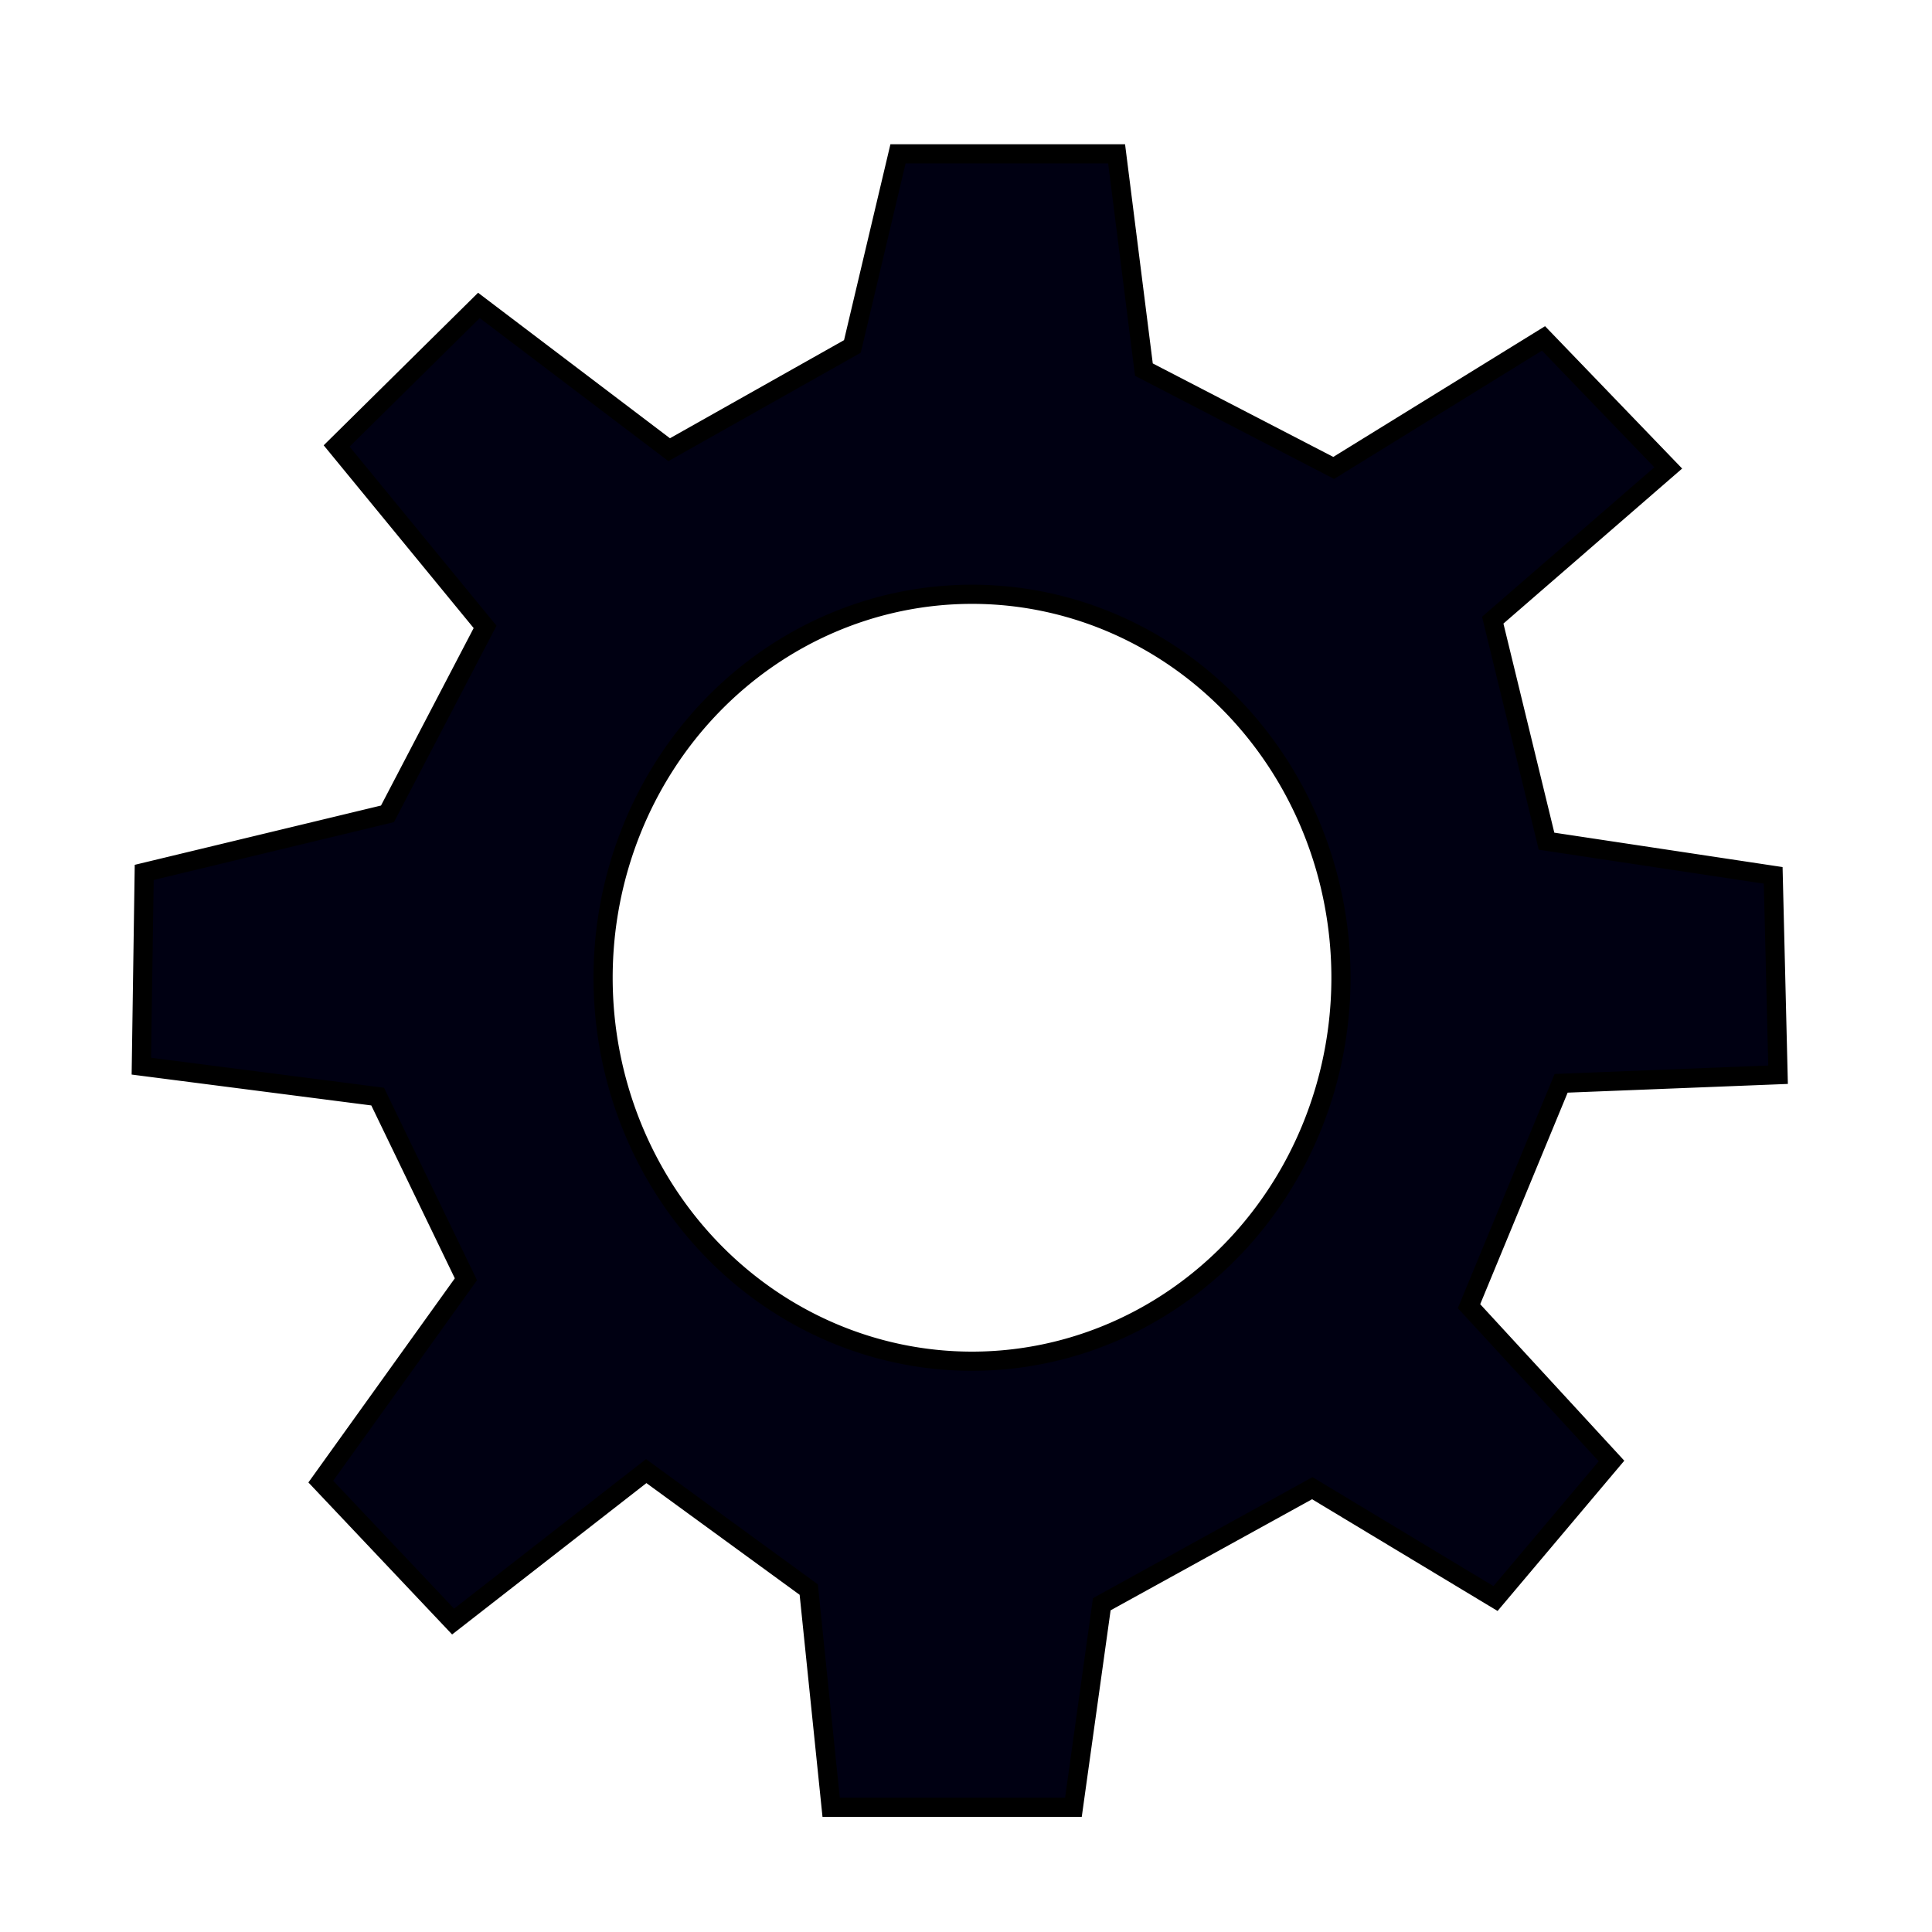 <svg
   xmlns:svg="http://www.w3.org/2000/svg"
   xmlns="http://www.w3.org/2000/svg"
   width="25"
   height="25"
   viewBox="0 0 25 25"
   version="1.1">
  <g transform="translate(0,-290.385)">
    <path style="opacity:1;fill:#000012;fill-opacity:1;fill-rule:evenodd;stroke-width:0.248;stroke-linecap:butt;stroke-linejoin:miter;stroke-miterlimit:4;stroke-dasharray:none;stroke-dashoffset:0;stroke-opacity:1;stroke:#000000"
       d="m 17.352,303.037 a 4.774,4.962 0 0 1 -4.774,4.962 4.774,4.962 0 0 1 -4.774,-4.962 4.774,4.962 0 0 1 4.774,-4.962 4.774,4.962 0 0 1 4.774,4.962 z m -5.732,-10.661 h 2.829 l 0.353,2.792 2.456,1.272 2.715,-1.676 1.614,1.676 -2.271,1.97 0.696,2.86 2.933,0.442 0.063,2.58 -2.807,0.111 -1.192,2.884 1.844,2.003 -1.501,1.78 -2.371,-1.428 -2.724,1.502 -0.367,2.627 h -3.135 l -0.29,-2.817 -2.103,-1.533 -2.499,1.947 -1.712,-1.811 1.878,-2.618 -1.142,-2.364 -3.058,-0.394 0.037,-2.507 3.148,-0.758 1.263,-2.419 -1.921,-2.341 1.841,-1.819 2.462,1.867 2.371,-1.336 z" />
  </g>
</svg>

